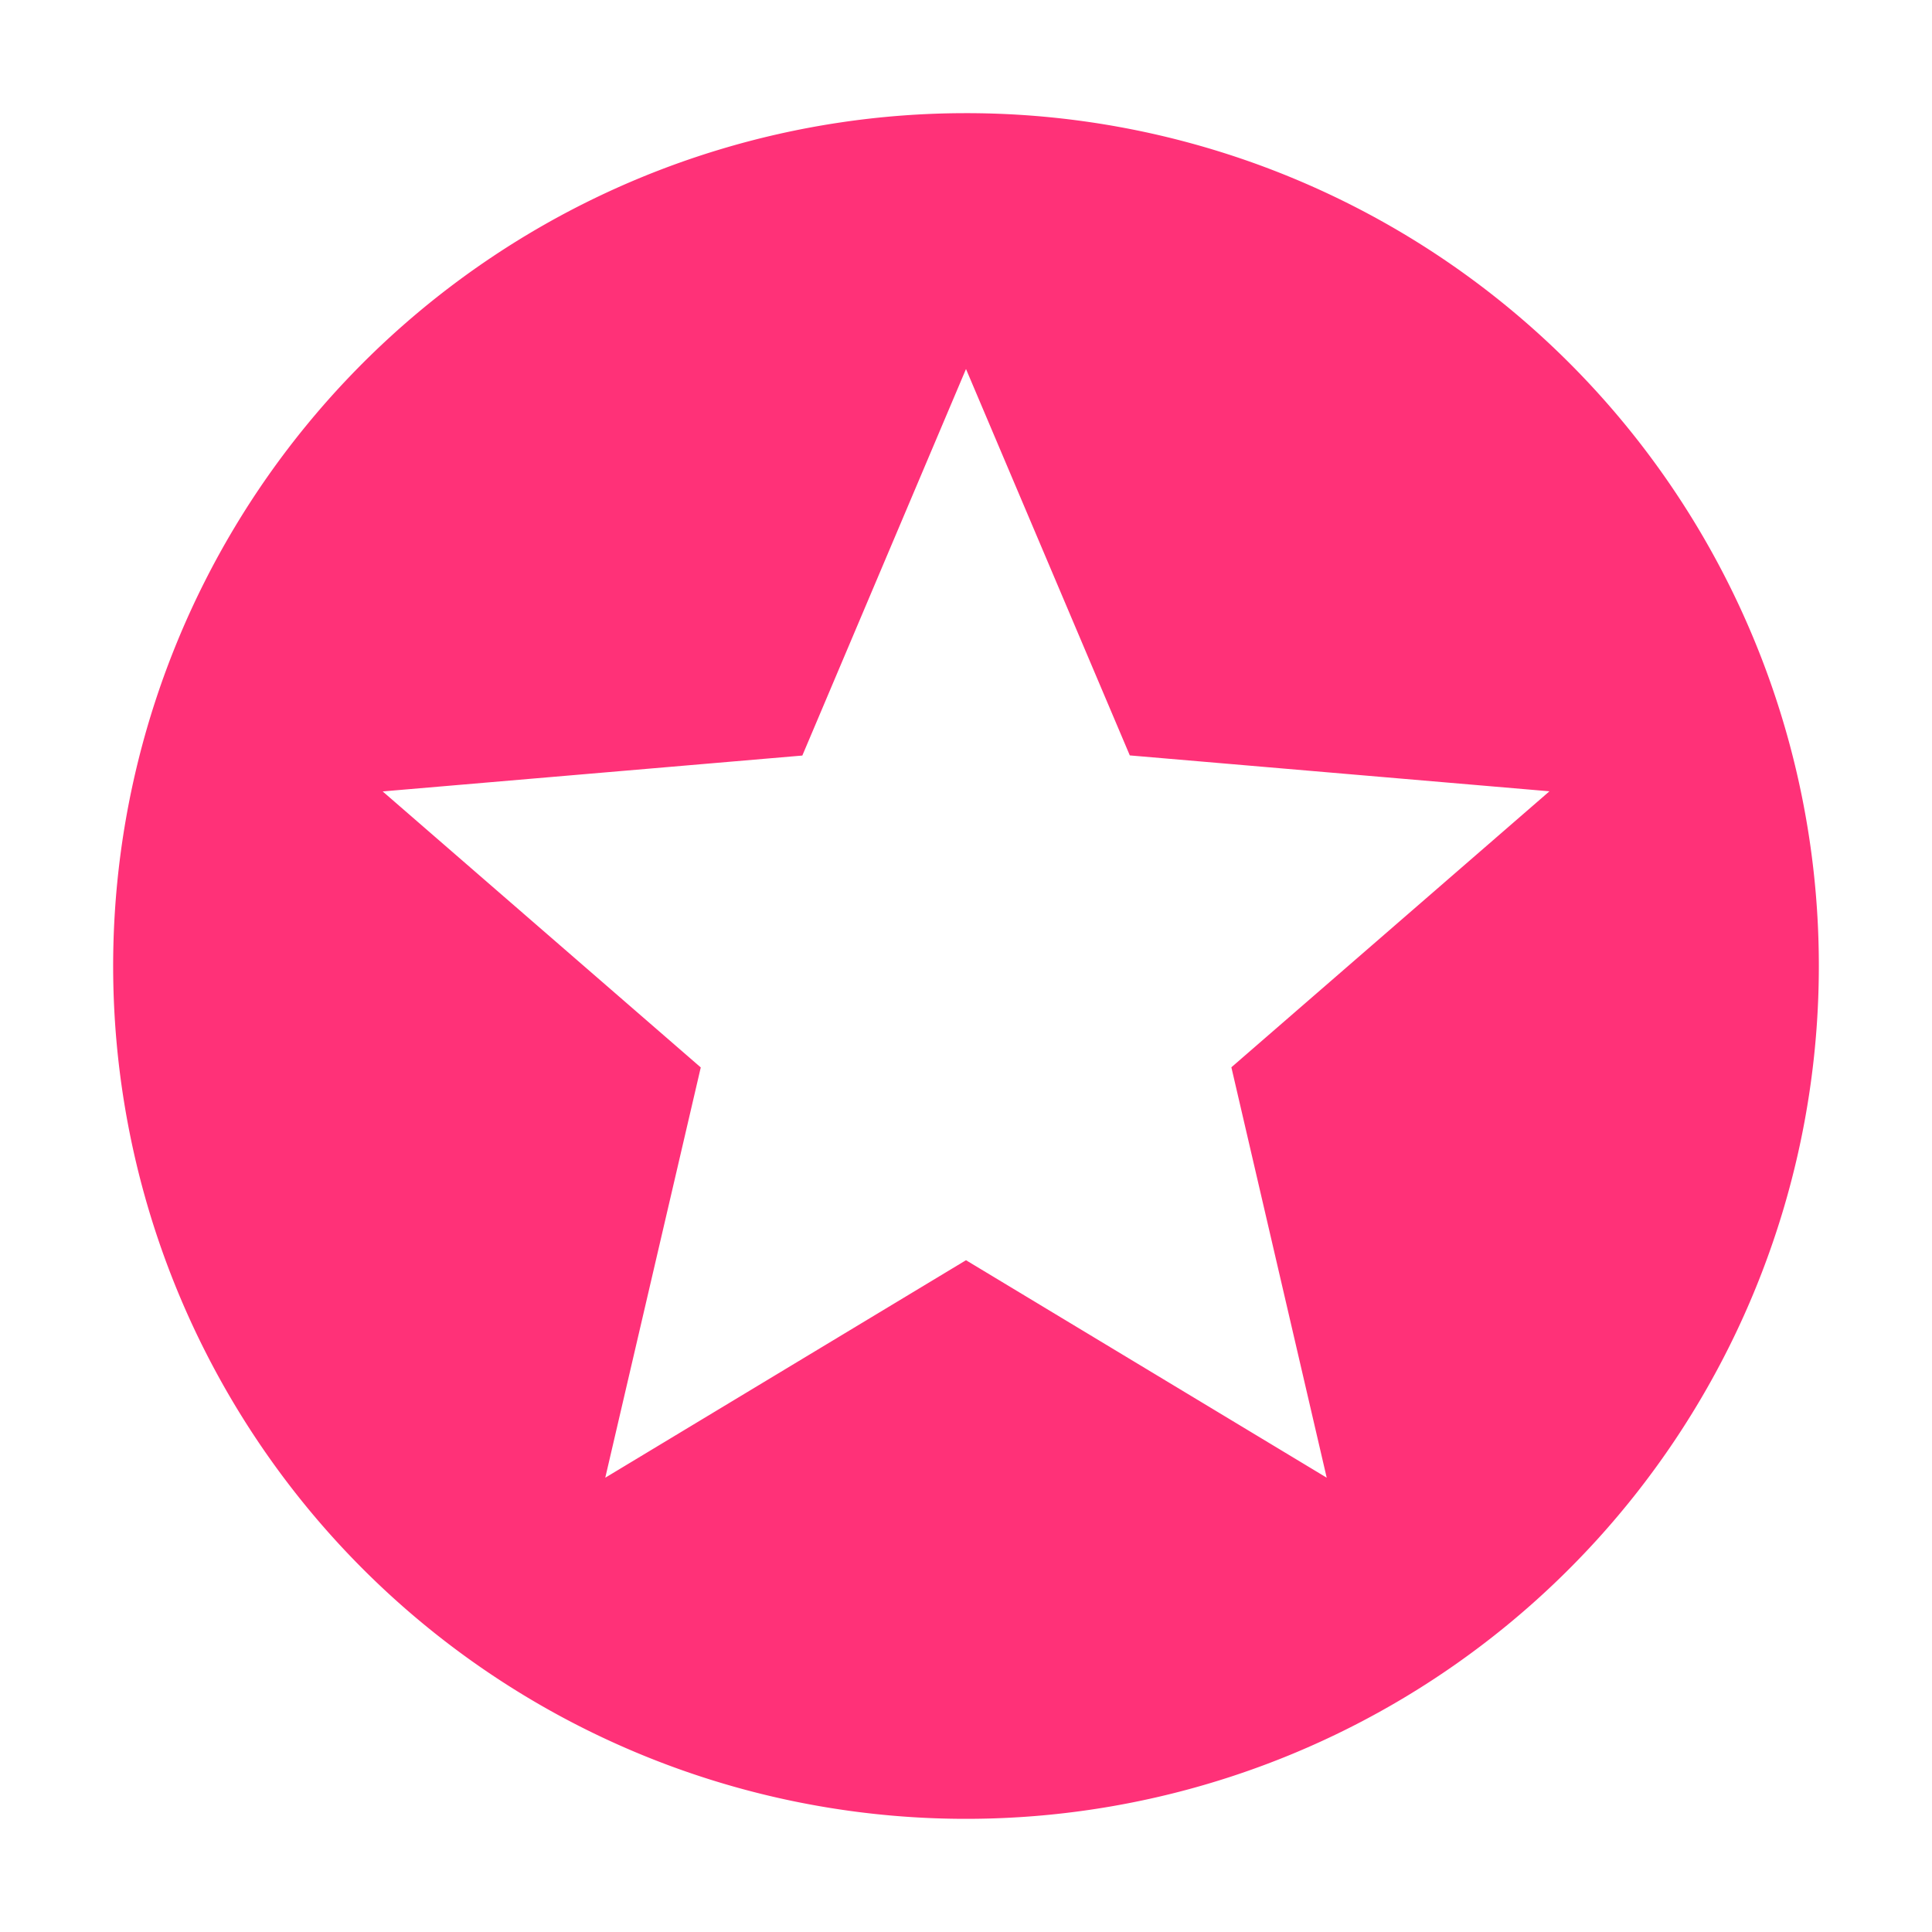 <svg xmlns="http://www.w3.org/2000/svg" width="14" height="14" viewBox="0 0 14 14">
  <g id="icon_list_fav" transform="translate(-24 -222)">
    <rect id="사각형_5736" data-name="사각형 5736" width="14" height="14" transform="translate(24 222)" fill="red" opacity="0"/>
    <path id="Icon_material-stars" data-name="Icon material-stars" d="M9.174,3A6.18,6.18,0,1,0,15.36,9.18,6.177,6.177,0,0,0,9.174,3Zm2.62,9.888L9.18,11.312,6.566,12.888l.692-2.973-2.305-2,3.041-.26L9.18,4.854l1.187,2.8,3.041.26-2.305,2,.692,2.979Z" transform="translate(21.82 219.82)" fill="#ff3178"/>
  </g>
</svg>
